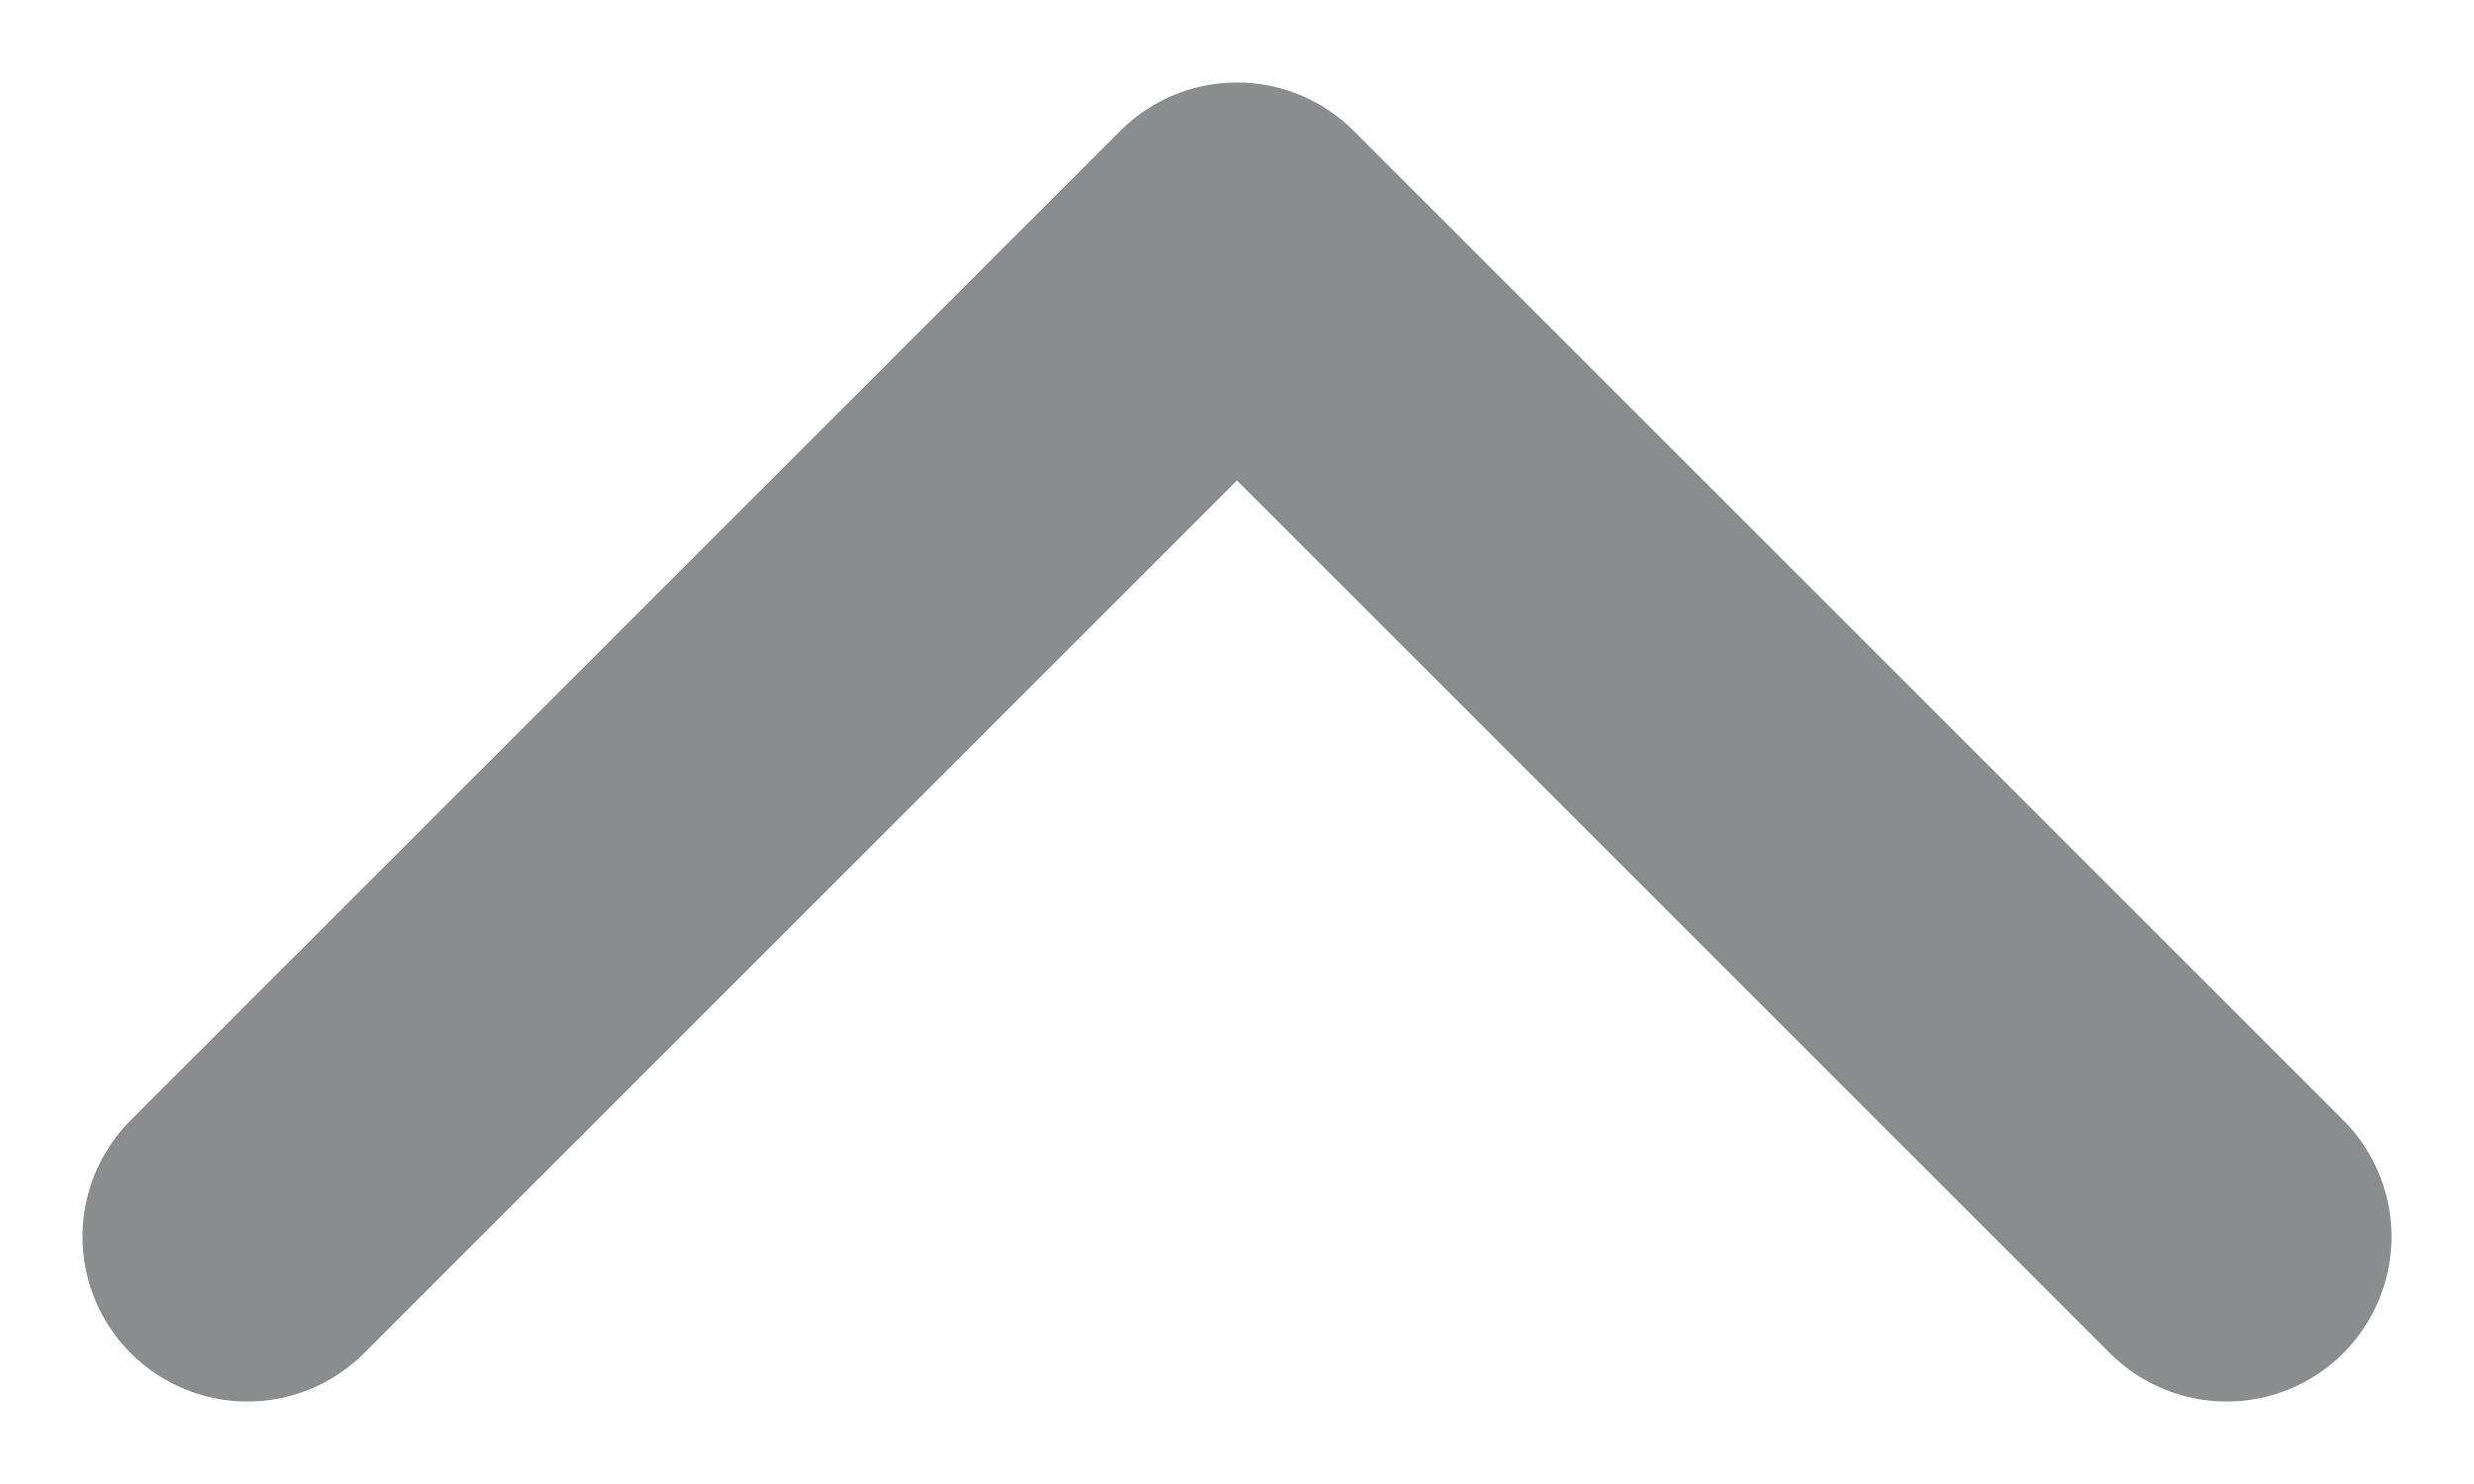 <?xml version="1.0" encoding="UTF-8"?>
<svg width="10px" height="6px" viewBox="0 0 10 6" version="1.1" xmlns="http://www.w3.org/2000/svg" xmlns:xlink="http://www.w3.org/1999/xlink">
    <!-- Generator: Sketch 47.1 (45422) - http://www.bohemiancoding.com/sketch -->
    <title>icon-down</title>
    <desc>Created with Sketch.</desc>
    <defs></defs>
    <g id="Page-1" stroke="none" stroke-width="1" fill="none" fill-rule="evenodd">
        <g id="Artboard" transform="translate(-191, -325)">
            <g id="icon-down" transform="translate(186, 318)">
                <rect id="Rectangle-7" fill="#D8D8D8" opacity="0" x="0" y="0" width="20" height="20"></rect>
                <g id="chevron-right" transform="translate(10, 10) rotate(270) translate(-10, -10) translate(8, 6)" stroke-linecap="round" stroke-width="1.333" stroke="#8A8C8D" stroke-linejoin="round">
                    <polyline id="Shape" points="0 8 4 4 0 0"></polyline>
                </g>
            </g>
        </g>
    </g>
</svg>